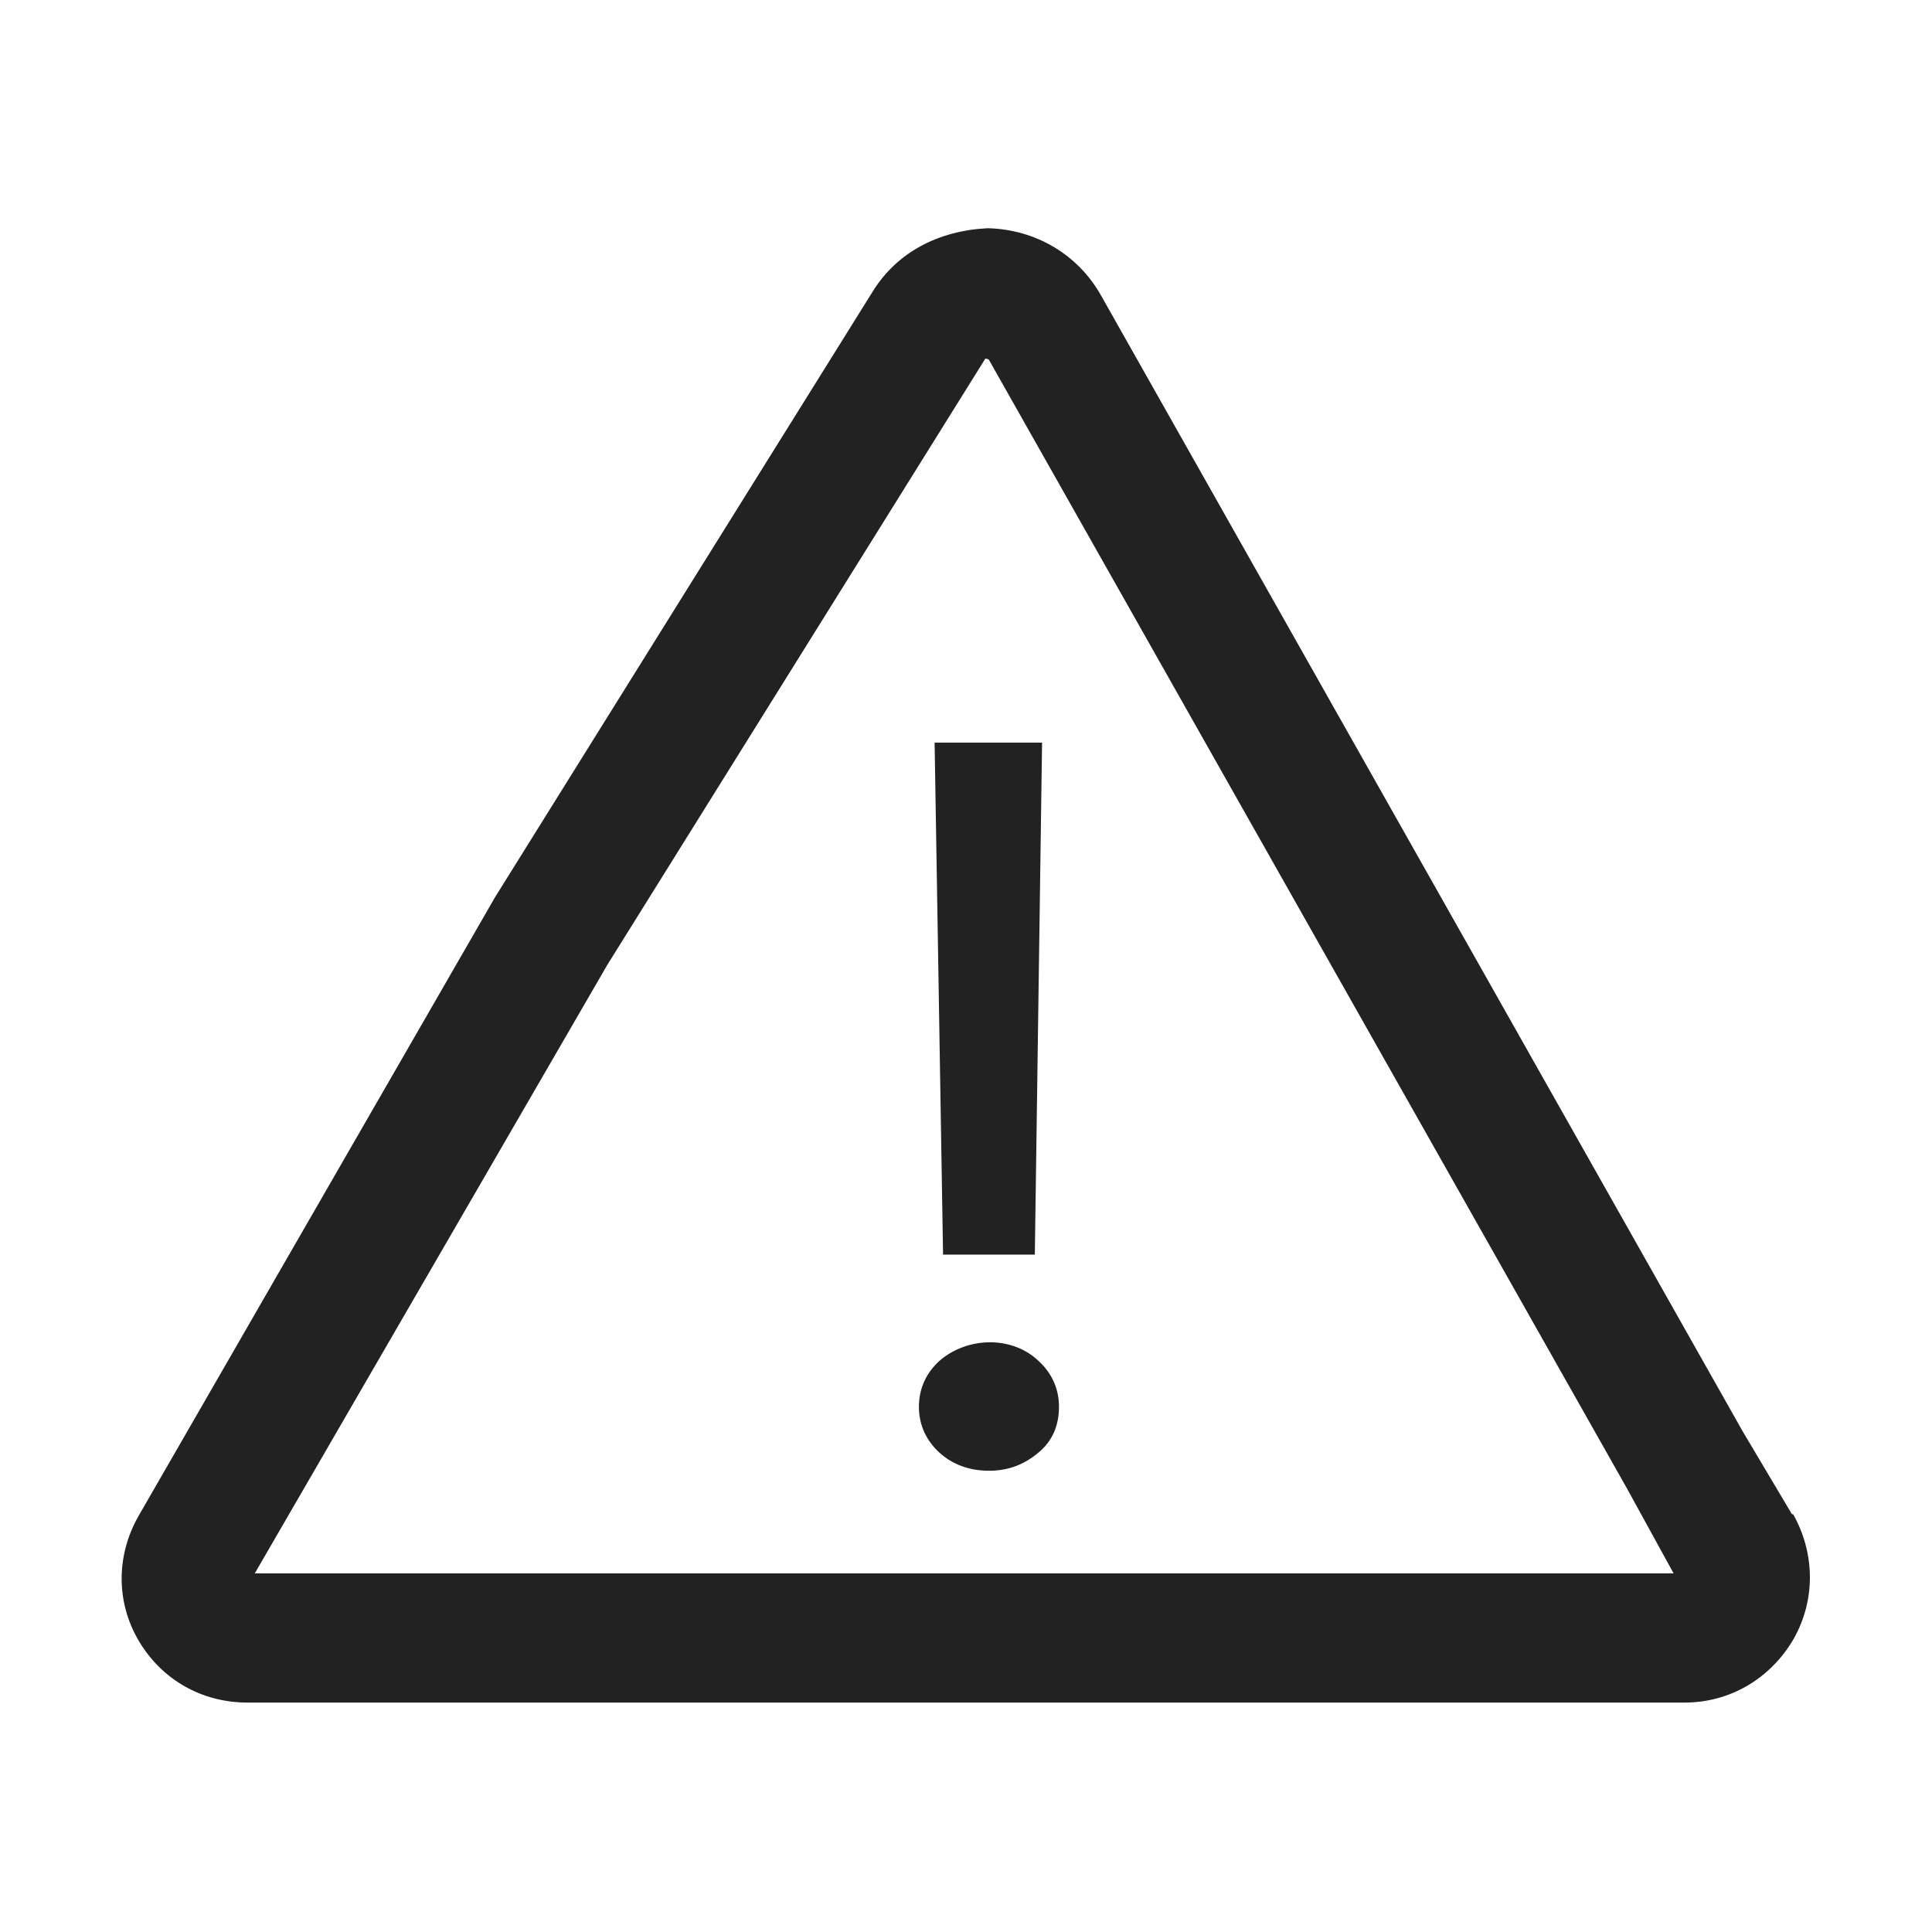 <svg width="16" height="16" viewBox="0 0 16 16" fill="none" xmlns="http://www.w3.org/2000/svg">
<g id="alert_XS 1">
<g id="a">
<g id="Group">
<path id="Vector" d="M14.84 12.54L14.43 11.85L9.12 2.45C8.93 2.11 8.58 1.9 8.18 1.89C7.77 1.91 7.43 2.09 7.23 2.41L4.1 7.43L1.15 12.55C0.96 12.88 0.96 13.27 1.15 13.59C1.34 13.91 1.67 14.1 2.05 14.1H13.95C14.33 14.1 14.66 13.9 14.85 13.58C15.04 13.25 15.03 12.86 14.85 12.54H14.84ZM13.85 13.03H2.11L5.03 7.99L8.16 2.97C8.16 2.97 8.18 2.97 8.19 2.98L13.47 12.32L13.86 13.03H13.85Z" fill="#222222"/>
<path id="Vector_2" d="M8.57 10.39L8.63 6.15H7.74L7.81 10.39H8.57Z" fill="#222222"/>
<path id="Vector_3" d="M7.78 11.27C7.67 11.37 7.61 11.5 7.61 11.65C7.61 11.8 7.67 11.93 7.78 12.03C7.89 12.13 8.03 12.18 8.19 12.18C8.35 12.18 8.48 12.13 8.6 12.03C8.72 11.93 8.77 11.8 8.77 11.65C8.77 11.5 8.71 11.37 8.6 11.27C8.38 11.06 8.01 11.07 7.78 11.27V11.27Z" fill="#222222"/>
</g>
</g>
</g>
</svg>
